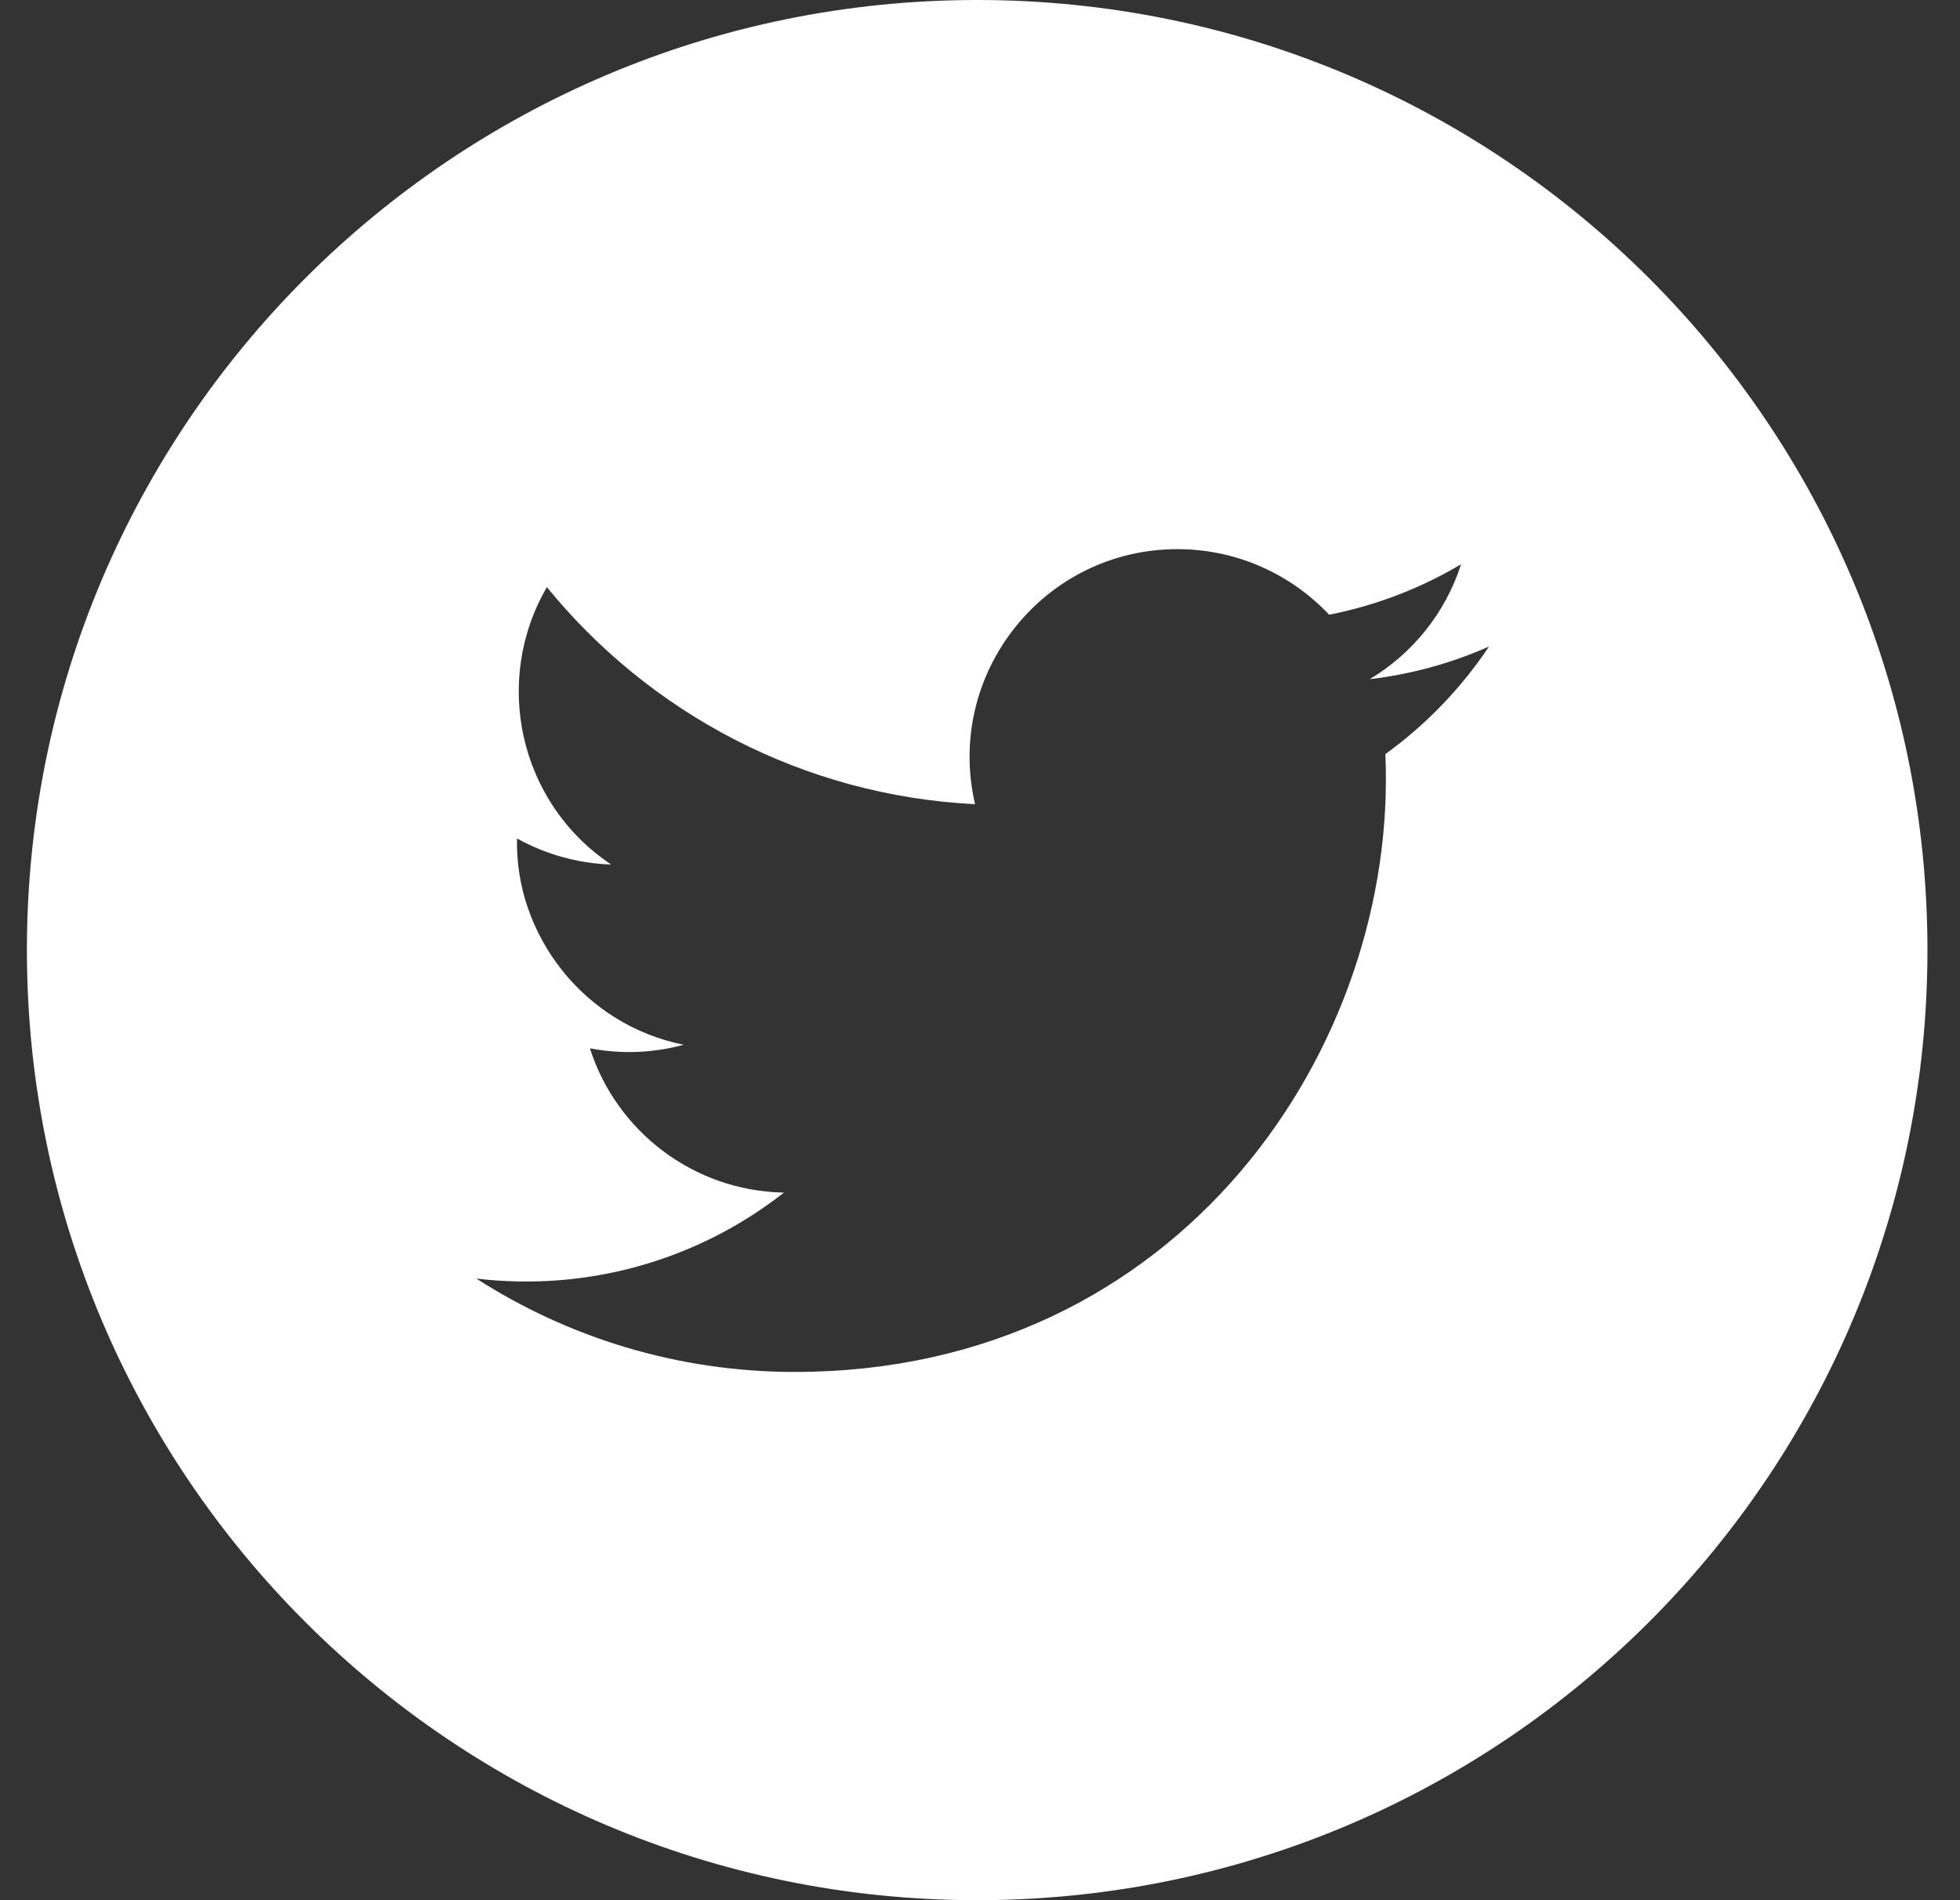 <?xml version="1.0" encoding="UTF-8"?>
<svg width="33px" height="32px" viewBox="0 0 33 32" version="1.1" xmlns="http://www.w3.org/2000/svg" xmlns:xlink="http://www.w3.org/1999/xlink">
    <rect x="0" y="0" width="33" height="32" fill="#333333" stroke="none"/>
    <title>120558EB-1D70-4CCF-BE39-FB766CEE2F99</title>
    <g id="DESKTOP-FINAL" stroke="none" stroke-width="1" fill="none" fill-rule="evenodd">
        <g id="V2-Home-Desktop1a" transform="translate(-236, -6772)" fill="#FFFFFF">
            <g id="Footer" transform="translate(0.453, 6392)">
                <g id="Group-11" transform="translate(188, 380)">
                    <path d="M64,7.10542736e-14 C72.836,7.10542736e-14 79.999,7.163 79.999,16 C79.999,24.732 73.005,31.829 64.314,31.997 L64,32 C55.163,32 48,24.837 48,16 C48,7.163 55.163,7.10542736e-14 64,7.10542736e-14 Z M67.371,9.248 C65.114,9.248 63.454,11.354 63.964,13.543 C61.057,13.397 58.479,12.004 56.755,9.888 C55.838,11.46 56.279,13.518 57.837,14.559 C57.263,14.54 56.724,14.382 56.252,14.12 C56.214,15.741 57.375,17.257 59.058,17.594 C58.565,17.729 58.026,17.759 57.479,17.654 C57.923,19.045 59.215,20.055 60.746,20.084 C59.275,21.237 57.423,21.751 55.567,21.532 C57.115,22.525 58.954,23.104 60.929,23.104 C67.424,23.104 71.092,17.619 70.872,12.699 C71.555,12.206 72.148,11.59 72.617,10.888 C71.989,11.166 71.315,11.354 70.608,11.438 C71.33,11.006 71.885,10.321 72.146,9.503 C71.47,9.904 70.721,10.196 69.925,10.352 C69.286,9.673 68.377,9.248 67.371,9.248 Z" id="twitter"></path>
                </g>
            </g>
        </g>
    </g>
</svg>